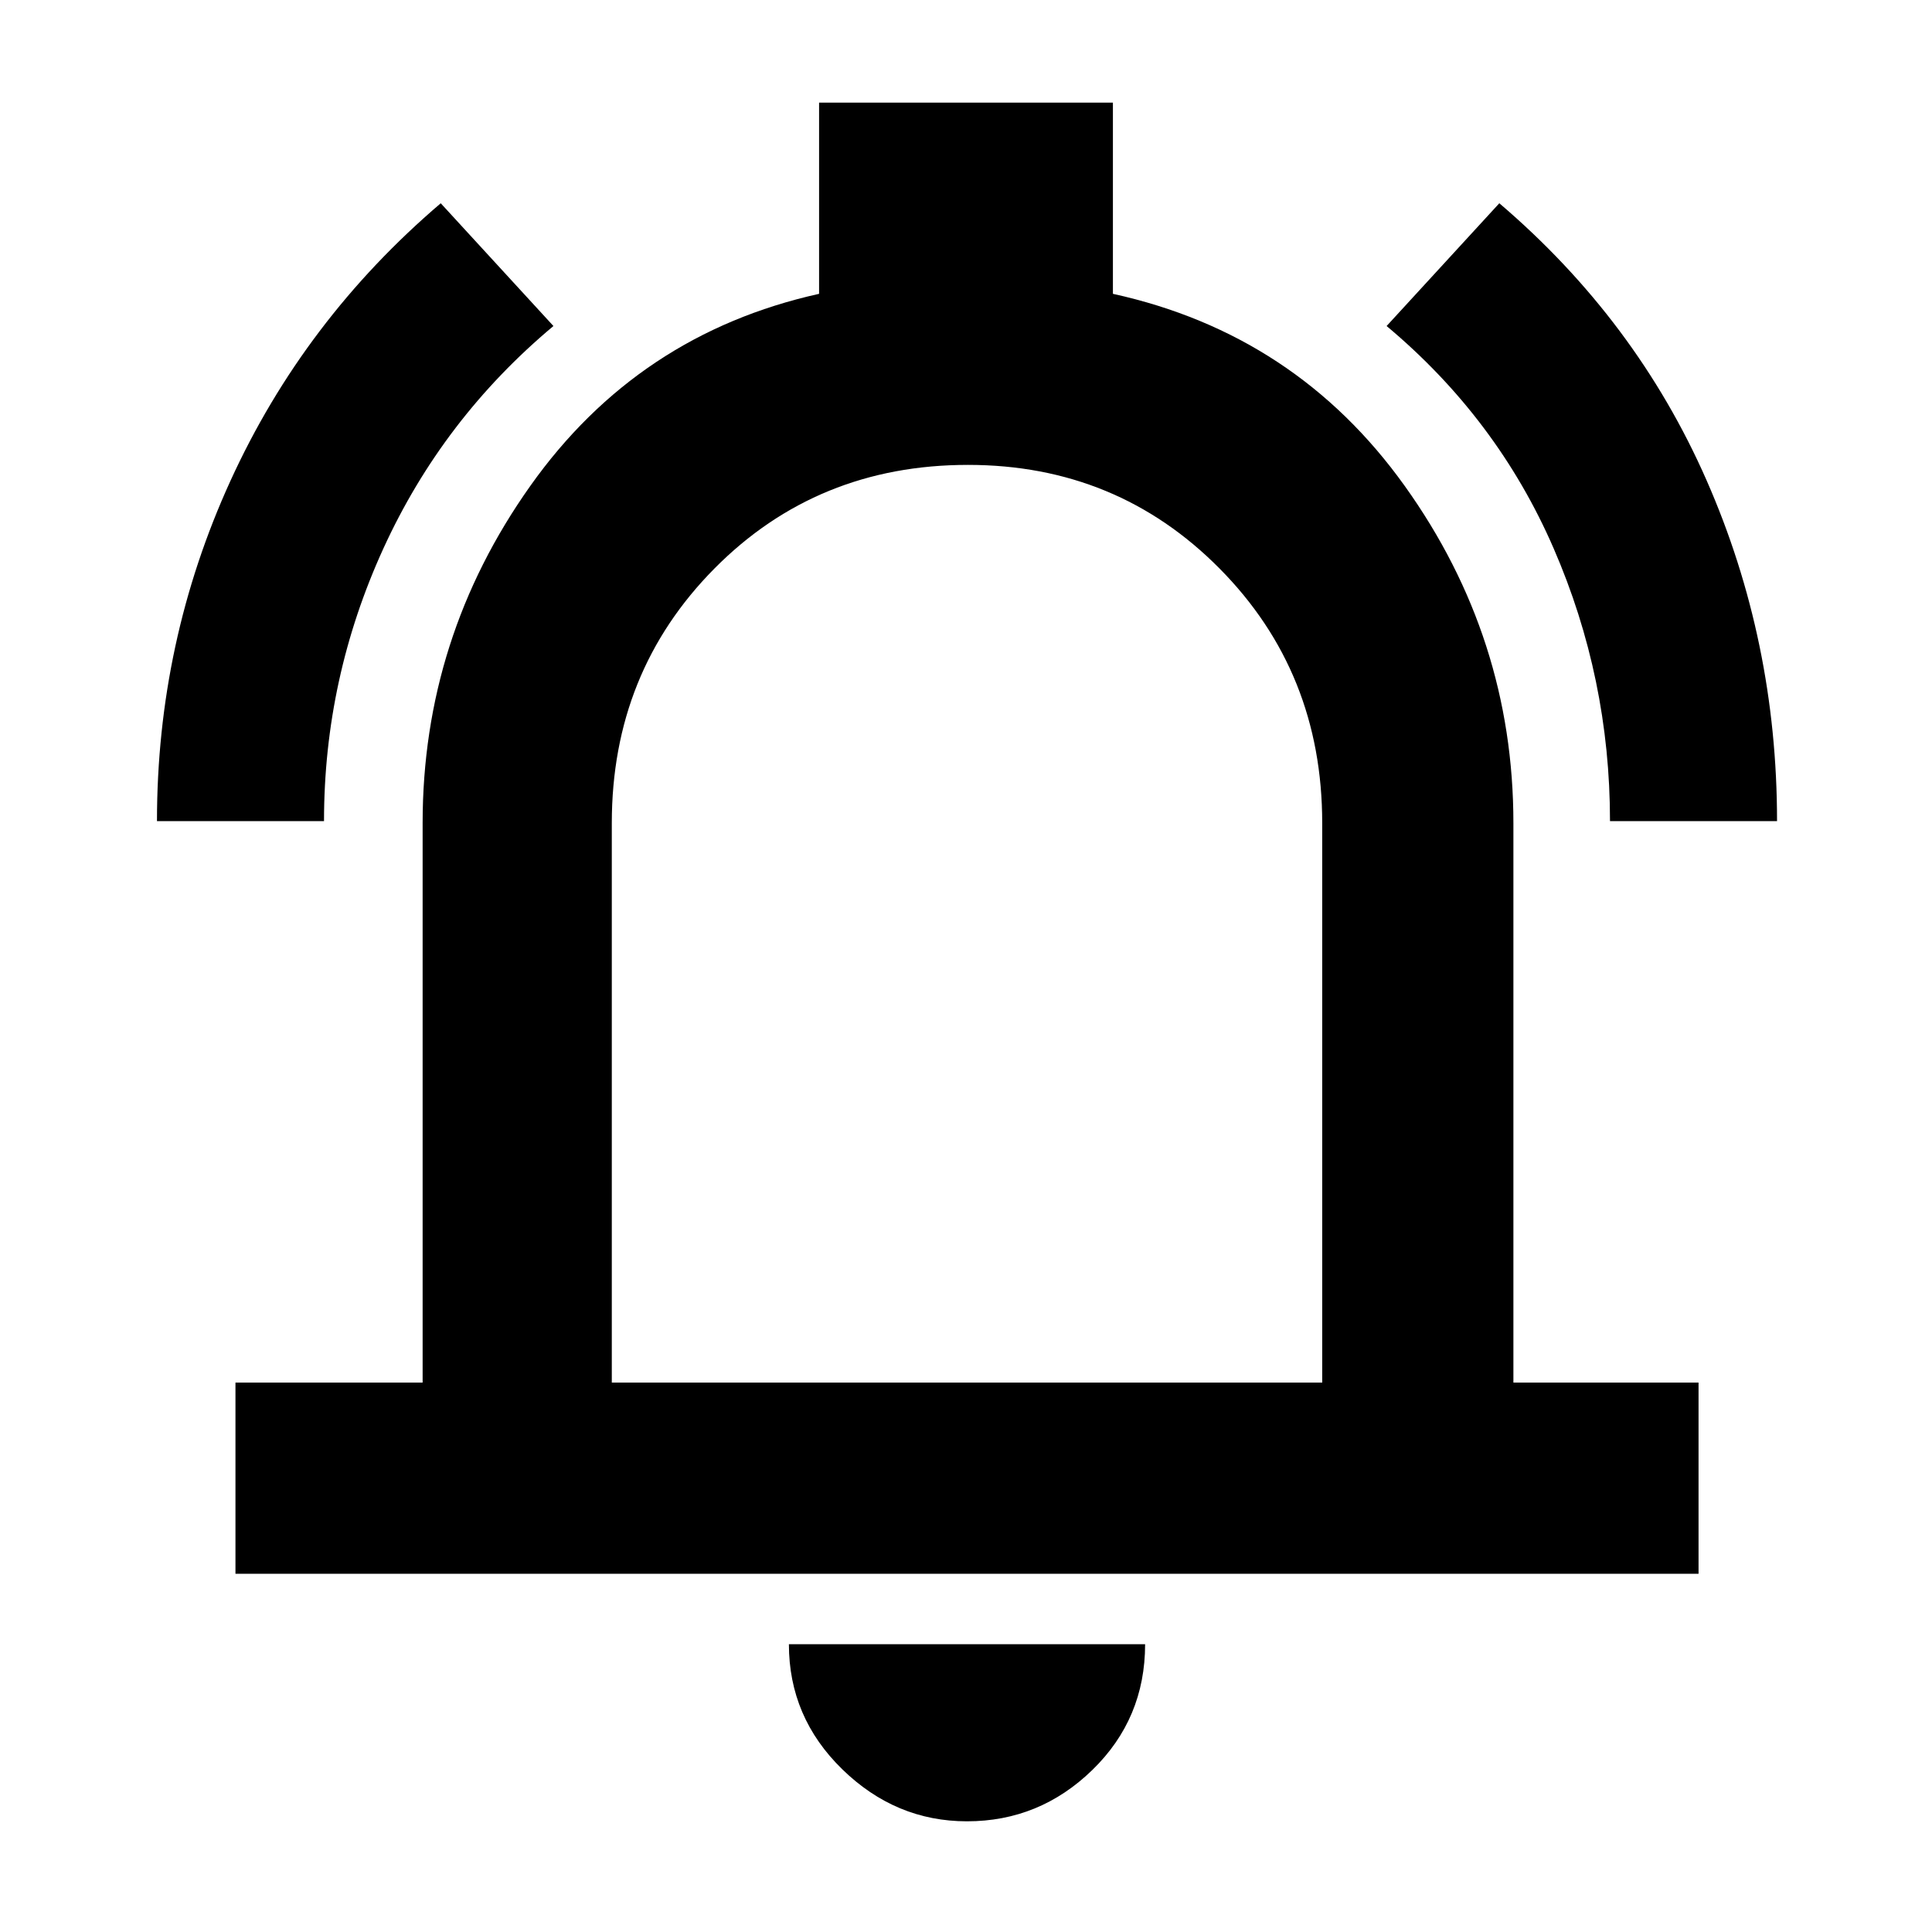 <svg xmlns="http://www.w3.org/2000/svg" width="48" height="48" viewBox="0 -960 960 960"><path d="M78-552q0-89.135 36.5-169.067Q151-801 219-859l56 61q-55 46-84.5 110.543Q161-622.915 161-552H78Zm722 0q0-71-28-135.5T689-798l56-61q68 58 103 137.69T883-552h-83ZM117-178v-95h93v-278q0-92.085 53.5-167.542Q317-794 407-814v-95h146v95q91 20 145 95.458Q752-643.085 752-551v278h92v95H117Zm363-316Zm.5 439q-35.45 0-61.975-25.85T392-143h177q0 37-26.231 62.5Q516.537-55 480.5-55ZM304-273h353v-278q0-75-51-126.5T481-729q-75 0-126 51.5T304-551v278Z"/></svg>